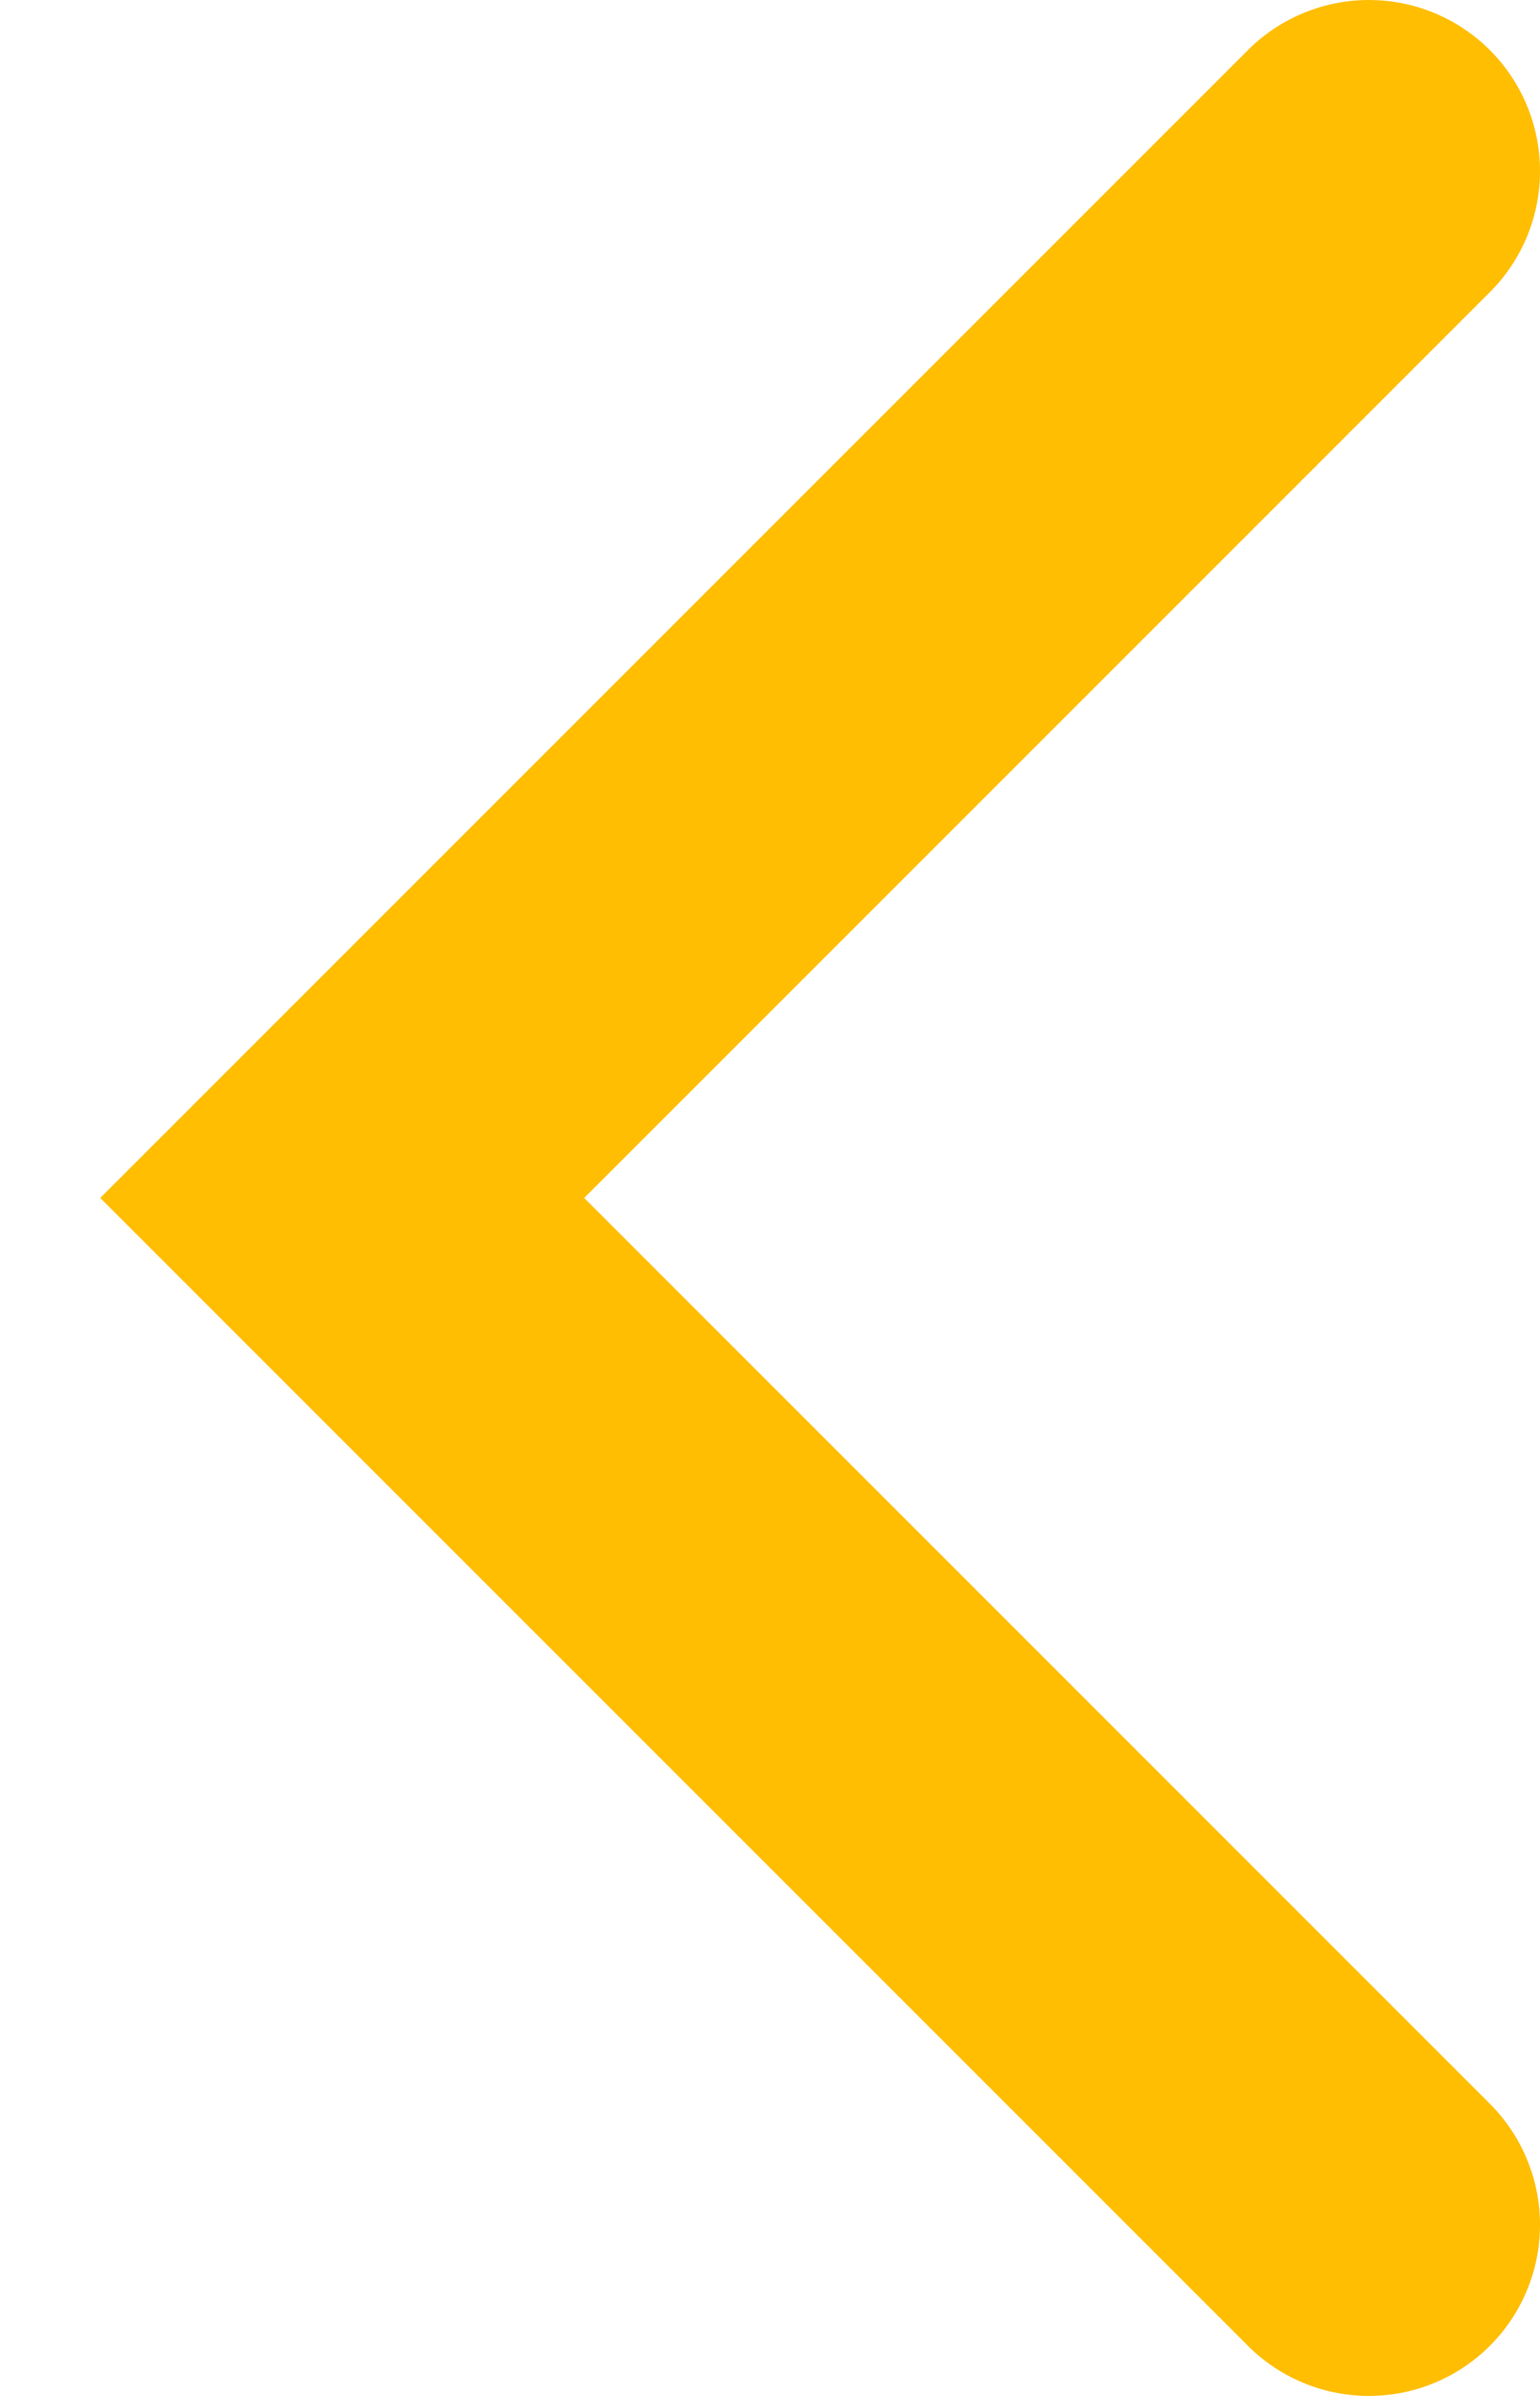 <svg preserveAspectRatio="none" width="100%" height="100%" overflow="visible" style="display: block;" viewBox="0 0 9 14" fill="none" xmlns="http://www.w3.org/2000/svg">
<path id="Vector 1" d="M8 1L2 7L8 13" stroke="#FFBE02" stroke-width="2" stroke-linecap="round"/>
</svg>
